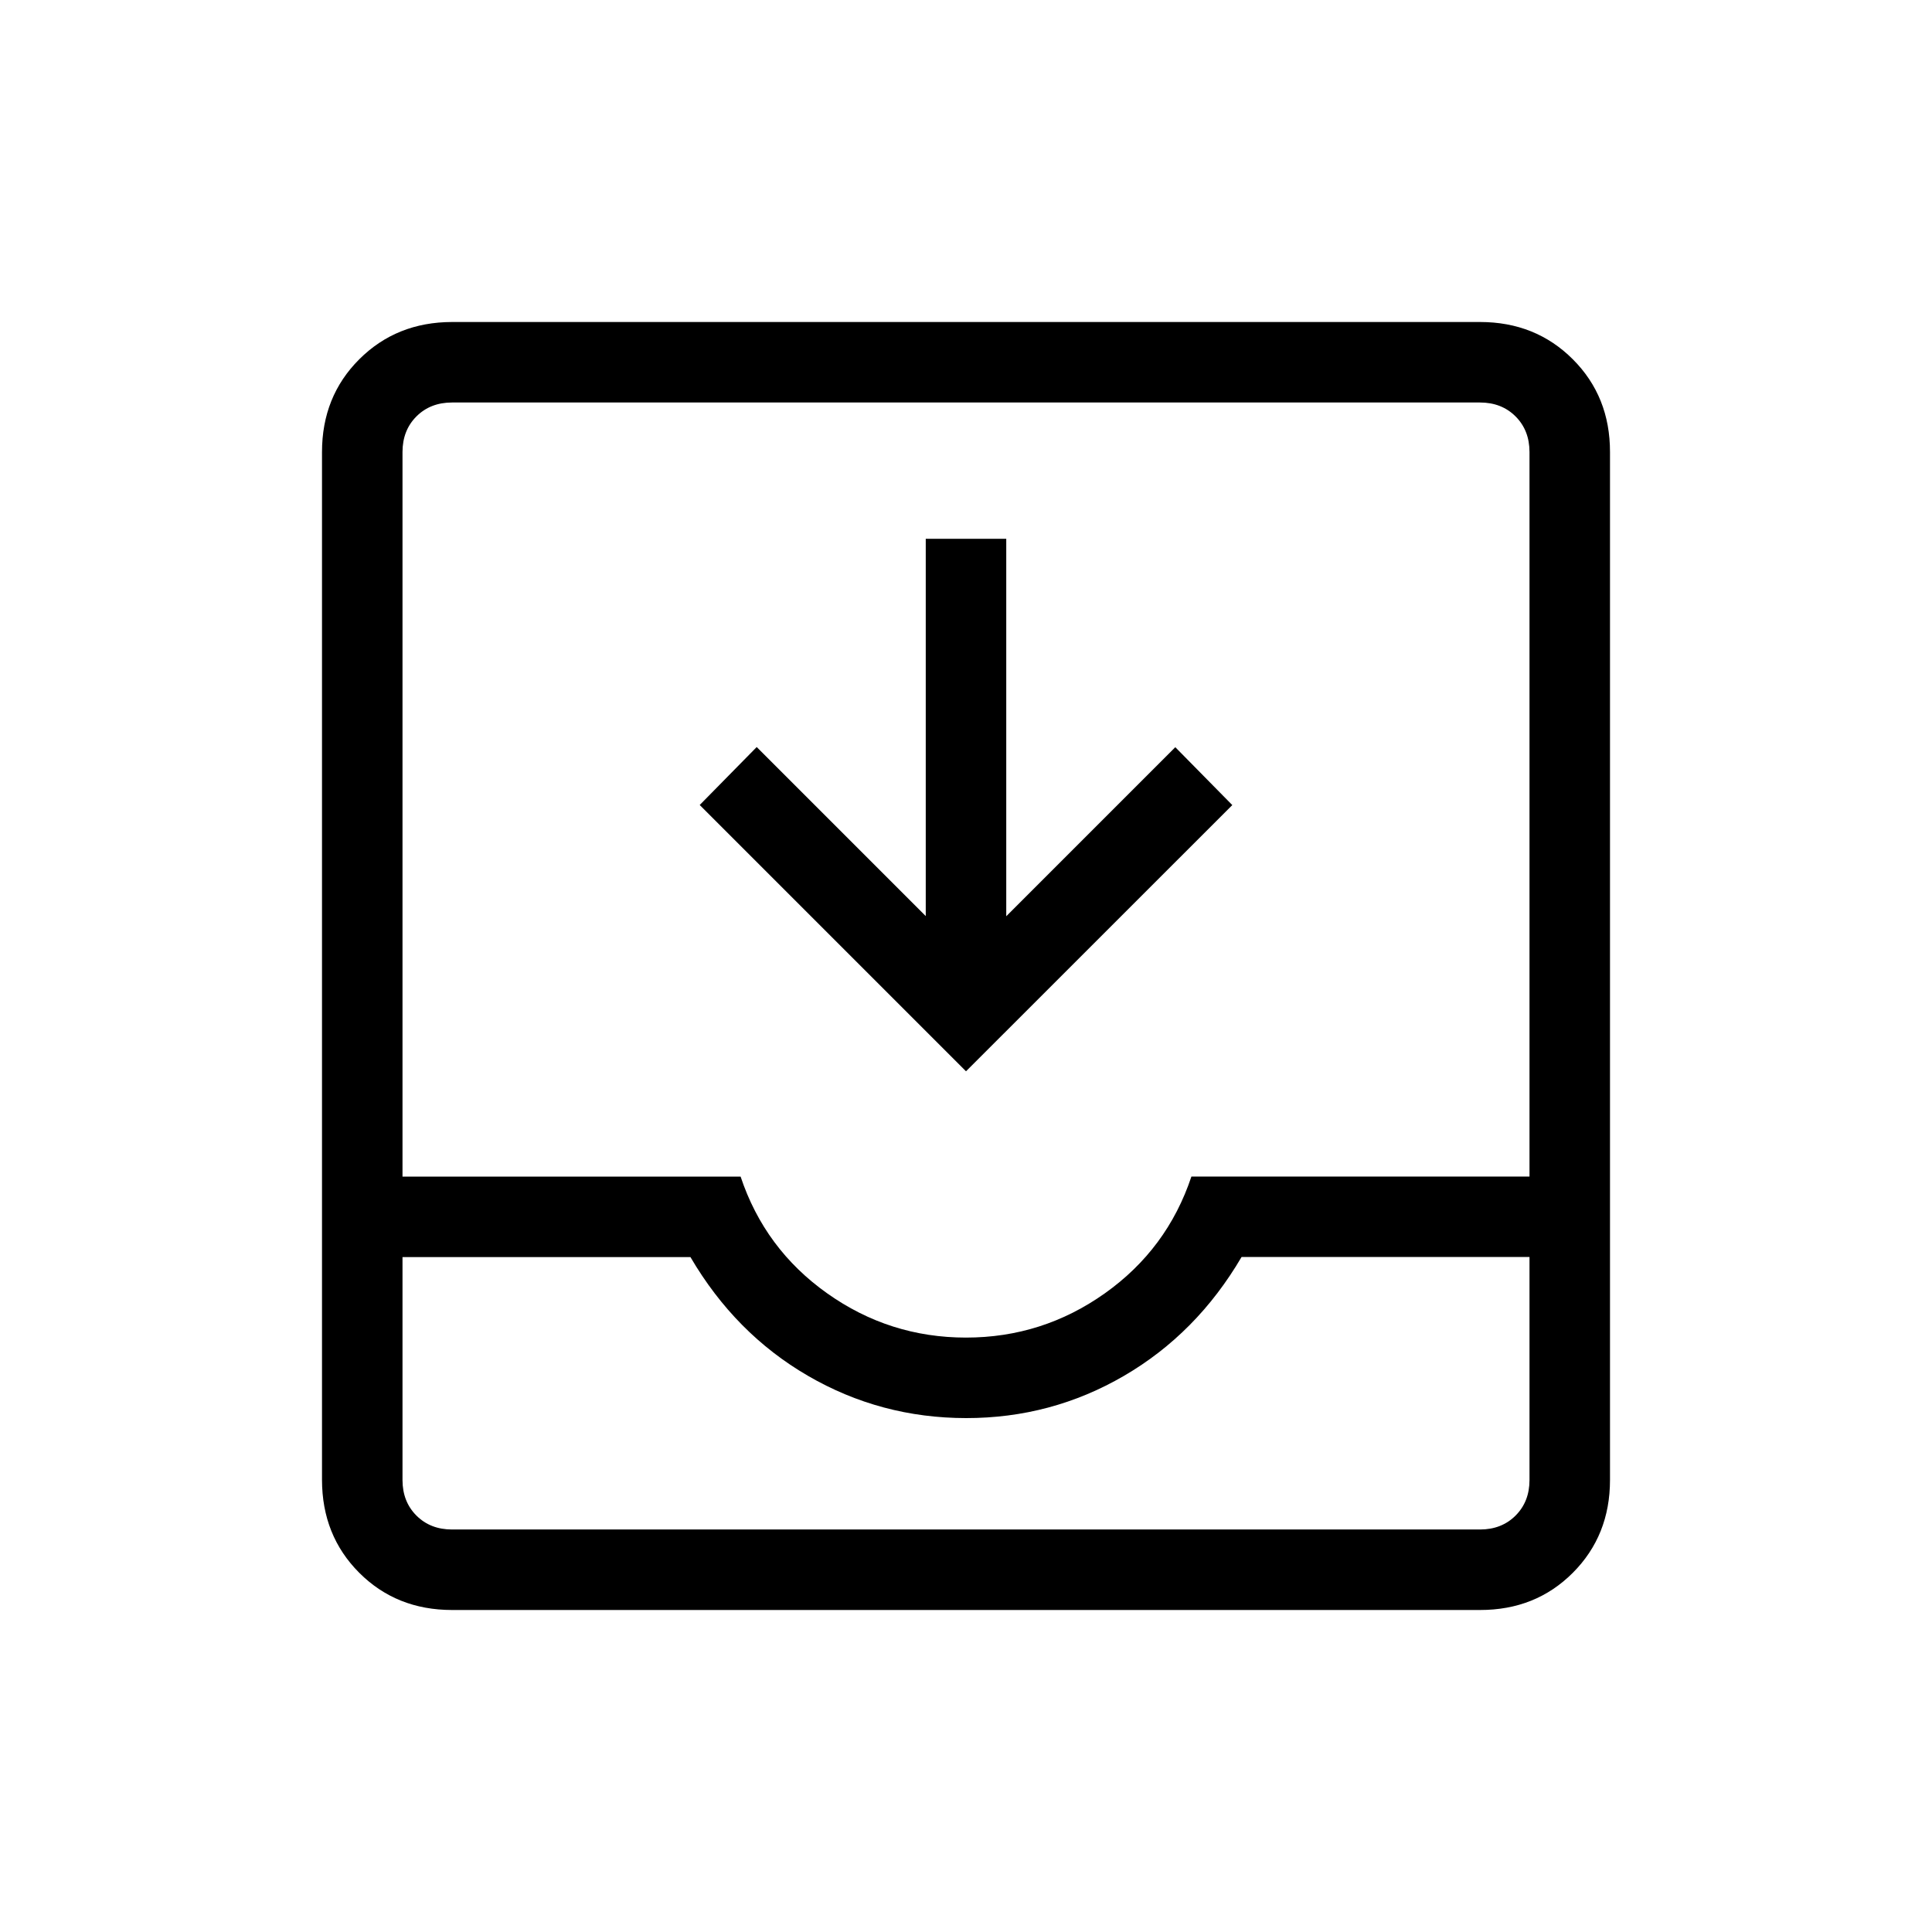 <svg xmlns="http://www.w3.org/2000/svg" width="3em" height="3em" viewBox="0 0 24 24"><path fill="currentColor" d="M5.616 20q-.691 0-1.153-.462T4 18.384V5.616q0-.691.463-1.153T5.616 4h12.769q.69 0 1.153.463T20 5.616v12.769q0 .69-.462 1.153T18.384 20zm0-1h12.769q.269 0 .442-.173t.173-.442v-2.77h-3.577q-.557.95-1.46 1.476T12 17.616t-1.963-.525t-1.46-1.475H5v2.769q0 .269.173.442t.443.173M12 16.616q.95 0 1.725-.55t1.075-1.45H19v-9q0-.27-.173-.443T18.385 5H5.615q-.269 0-.442.173T5 5.616v9h4.2q.3.9 1.075 1.45t1.725.55m0-3.308L8.692 10l.708-.72l2.1 2.1V6.693h1v4.689l2.1-2.1l.708.719zM5.616 19H5h14z"/></svg>
